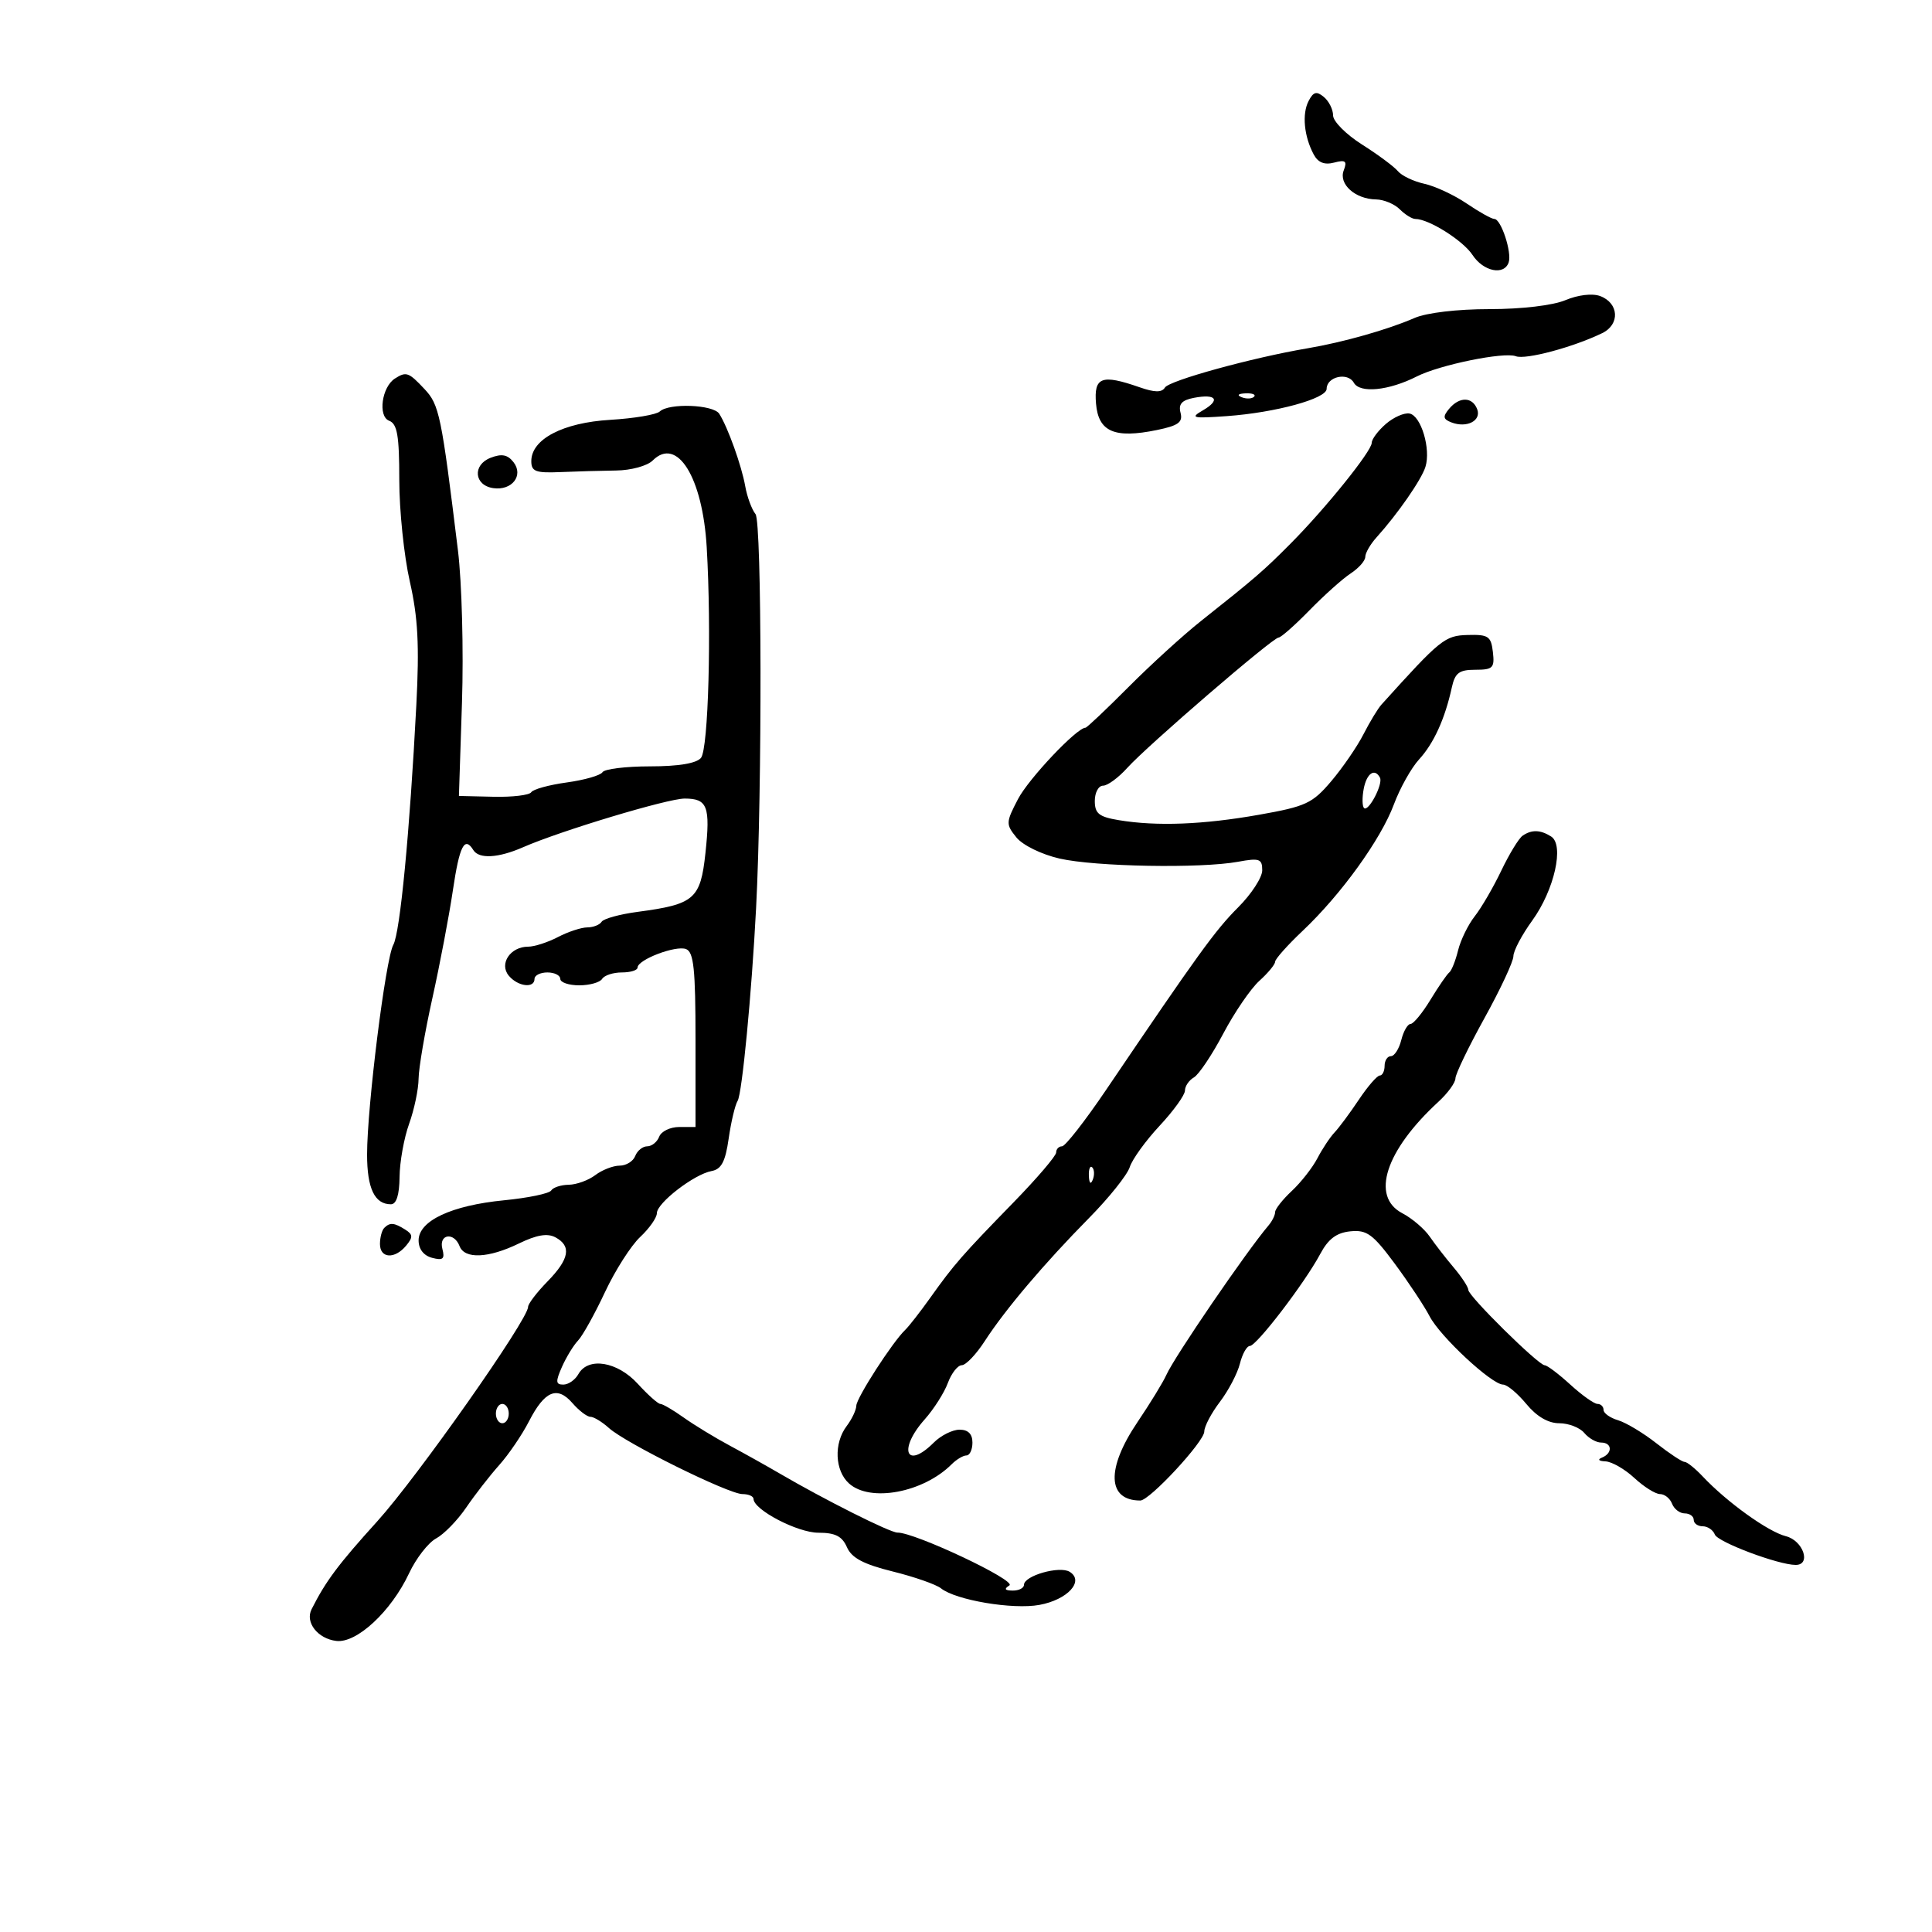<svg xmlns="http://www.w3.org/2000/svg" width="300" height="300" viewBox="0 0 300 300" version="1.1">
	<path d="M 203.197 15.685 C 202.154 17.694, 202.487 21.173, 203.992 23.985 C 204.666 25.244, 205.658 25.641, 207.156 25.249 C 208.940 24.782, 209.212 25.004, 208.651 26.466 C 207.836 28.591, 210.438 30.921, 213.679 30.968 C 214.877 30.986, 216.532 31.675, 217.357 32.500 C 218.182 33.325, 219.270 34, 219.775 34 C 221.865 34, 227.183 37.350, 228.652 39.592 C 230.334 42.158, 233.550 42.822, 234.264 40.750 C 234.796 39.203, 233.083 34, 232.042 34 C 231.622 34, 229.690 32.921, 227.747 31.603 C 225.804 30.285, 222.848 28.906, 221.177 28.539 C 219.505 28.172, 217.655 27.289, 217.065 26.578 C 216.474 25.867, 213.968 24.006, 211.496 22.443 C 209.023 20.880, 207 18.846, 207 17.923 C 207 17, 206.356 15.711, 205.570 15.058 C 204.433 14.114, 203.946 14.243, 203.197 15.685 M 243.085 46.606 C 241.131 47.428, 236.288 48, 231.286 48 C 226.285 48, 221.509 48.564, 219.651 49.374 C 215.493 51.188, 208.573 53.148, 203 54.091 C 194.455 55.537, 181.566 59.084, 180.891 60.176 C 180.403 60.966, 179.310 60.955, 176.958 60.135 C 171.048 58.075, 169.840 58.530, 170.190 62.684 C 170.558 67.050, 173.053 68.130, 179.646 66.775 C 182.979 66.091, 183.699 65.564, 183.314 64.094 C 182.962 62.746, 183.510 62.136, 185.394 61.775 C 188.861 61.113, 189.567 62.103, 186.781 63.720 C 184.747 64.900, 185.151 64.996, 190.500 64.614 C 198.065 64.072, 206 61.905, 206 60.380 C 206 58.484, 209.278 57.745, 210.220 59.428 C 211.161 61.111, 215.643 60.665, 220 58.455 C 223.555 56.651, 233.543 54.611, 235.375 55.314 C 236.890 55.895, 244.268 53.923, 248.794 51.728 C 251.589 50.372, 251.390 47.044, 248.450 45.965 C 247.250 45.525, 245.025 45.791, 243.085 46.606 M 61.329 58.775 C 59.283 60.077, 58.652 64.653, 60.426 65.333 C 61.689 65.818, 62 67.633, 62 74.521 C 62 79.242, 62.736 86.340, 63.635 90.294 C 64.902 95.863, 65.130 100.189, 64.647 109.491 C 63.621 129.257, 62.127 144.811, 61.073 146.712 C 59.874 148.875, 57 171.849, 57 179.276 C 57 184.542, 58.178 187, 60.700 187 C 61.556 187, 62.015 185.548, 62.044 182.750 C 62.068 180.412, 62.736 176.700, 63.529 174.500 C 64.321 172.300, 64.983 169.150, 64.998 167.500 C 65.014 165.850, 65.976 160.225, 67.138 155 C 68.299 149.775, 69.732 142.238, 70.323 138.250 C 71.347 131.334, 72.133 129.788, 73.500 132 C 74.373 133.412, 77.382 133.241, 81.216 131.561 C 87.033 129.011, 103.669 124, 106.315 124 C 109.858 124, 110.318 125.205, 109.542 132.449 C 108.776 139.609, 107.840 140.422, 99.018 141.592 C 96.233 141.961, 93.714 142.654, 93.419 143.132 C 93.123 143.609, 92.121 144.003, 91.191 144.006 C 90.261 144.010, 88.211 144.685, 86.636 145.506 C 85.060 146.328, 82.978 147, 82.008 147 C 79.245 147, 77.470 149.656, 79 151.500 C 80.406 153.195, 83 153.519, 83 152 C 83 151.450, 83.900 151, 85 151 C 86.100 151, 87 151.450, 87 152 C 87 152.550, 88.323 153, 89.941 153 C 91.559 153, 93.160 152.550, 93.500 152 C 93.840 151.450, 95.216 151, 96.559 151 C 97.902 151, 99 150.660, 99 150.244 C 99 149.018, 104.926 146.758, 106.528 147.372 C 107.724 147.831, 108 150.478, 108 161.469 L 108 175 105.469 175 C 104.076 175, 102.678 175.675, 102.362 176.500 C 102.045 177.325, 101.207 178, 100.500 178 C 99.793 178, 98.955 178.675, 98.638 179.500 C 98.322 180.325, 97.235 181, 96.223 181 C 95.210 181, 93.509 181.661, 92.441 182.468 C 91.374 183.276, 89.514 183.951, 88.309 183.968 C 87.104 183.986, 85.879 184.387, 85.587 184.859 C 85.295 185.331, 82.006 186.015, 78.278 186.379 C 70.092 187.177, 65 189.567, 65 192.611 C 65 193.960, 65.786 194.972, 67.099 195.316 C 68.795 195.759, 69.101 195.494, 68.693 193.932 C 68.092 191.635, 70.496 191.245, 71.362 193.500 C 72.147 195.547, 75.855 195.383, 80.562 193.094 C 83.324 191.750, 85.001 191.465, 86.241 192.129 C 88.780 193.488, 88.416 195.506, 85 199 C 83.350 200.688, 82 202.459, 82 202.935 C 82 204.909, 64.793 229.370, 58.576 236.235 C 52.520 242.922, 50.582 245.515, 48.380 249.886 C 47.354 251.922, 49.333 254.455, 52.222 254.804 C 55.397 255.187, 60.748 250.210, 63.525 244.292 C 64.611 241.978, 66.498 239.547, 67.717 238.891 C 68.937 238.234, 71.038 236.078, 72.386 234.098 C 73.734 232.119, 76.042 229.150, 77.515 227.500 C 78.988 225.850, 81.070 222.791, 82.141 220.701 C 84.573 215.962, 86.526 215.147, 88.897 217.882 C 89.908 219.047, 91.159 220, 91.679 220 C 92.198 220, 93.495 220.787, 94.561 221.750 C 97.166 224.101, 113.139 232, 115.289 232 C 116.230 232, 117.003 232.338, 117.007 232.750 C 117.022 234.442, 123.845 238, 127.075 238 C 129.694 238, 130.764 238.542, 131.513 240.250 C 132.246 241.921, 134.075 242.891, 138.616 244.017 C 141.981 244.851, 145.356 246.030, 146.116 246.636 C 148.426 248.476, 157.259 249.965, 161.391 249.210 C 165.766 248.412, 168.422 245.518, 166.106 244.074 C 164.539 243.096, 159 244.674, 159 246.098 C 159 246.594, 158.213 246.993, 157.250 246.985 C 156.017 246.974, 155.865 246.737, 156.737 246.184 C 157.916 245.435, 142.023 237.935, 139.353 237.980 C 138.234 238, 128.012 232.867, 121 228.766 C 119.075 227.640, 115.615 225.708, 113.312 224.471 C 111.008 223.235, 107.788 221.273, 106.157 220.112 C 104.526 218.950, 102.898 218, 102.539 218 C 102.181 218, 100.603 216.594, 99.033 214.875 C 95.862 211.403, 91.326 210.665, 89.810 213.375 C 89.310 214.269, 88.258 215, 87.472 215 C 86.285 215, 86.249 214.535, 87.260 212.250 C 87.929 210.738, 89.056 208.894, 89.764 208.152 C 90.473 207.411, 92.349 204.036, 93.935 200.652 C 95.520 197.269, 97.984 193.409, 99.409 192.076 C 100.834 190.742, 102 189.078, 102 188.377 C 102 186.796, 107.797 182.332, 110.489 181.840 C 112.016 181.561, 112.635 180.386, 113.149 176.789 C 113.518 174.210, 114.143 171.578, 114.538 170.939 C 115.231 169.817, 116.712 154.365, 117.406 141 C 118.362 122.586, 118.302 81.065, 117.317 79.833 C 116.731 79.100, 116.012 77.150, 115.720 75.500 C 115.154 72.300, 113.005 66.314, 111.683 64.250 C 110.765 62.818, 103.875 62.553, 102.450 63.895 C 101.928 64.387, 98.467 64.971, 94.761 65.192 C 87.400 65.630, 82.500 68.195, 82.500 71.608 C 82.500 73.212, 83.184 73.471, 87 73.306 C 89.475 73.199, 93.378 73.089, 95.673 73.061 C 97.990 73.033, 100.515 72.342, 101.349 71.508 C 105.137 67.720, 109.102 74.091, 109.739 84.990 C 110.500 97.991, 110 116.295, 108.846 117.686 C 108.140 118.536, 105.348 119, 100.937 119 C 97.186 119, 93.866 119.408, 93.558 119.906 C 93.250 120.405, 90.749 121.122, 88 121.500 C 85.251 121.878, 82.772 122.561, 82.490 123.017 C 82.208 123.473, 79.566 123.789, 76.619 123.720 L 71.261 123.595 71.737 109.047 C 71.999 101.046, 71.718 90.450, 71.113 85.500 C 68.531 64.377, 68.216 62.859, 65.911 60.405 C 63.455 57.791, 63.084 57.659, 61.329 58.775 M 192.813 61.683 C 193.534 61.972, 194.397 61.936, 194.729 61.604 C 195.061 61.272, 194.471 61.036, 193.417 61.079 C 192.252 61.127, 192.015 61.364, 192.813 61.683 M 225.010 63.488 C 224.010 64.693, 224.081 65.094, 225.387 65.595 C 227.763 66.507, 230.061 65.322, 229.376 63.538 C 228.627 61.587, 226.607 61.564, 225.010 63.488 M 215.194 65.831 C 213.987 66.878, 213 68.198, 213 68.765 C 213 70.045, 205.873 78.897, 200.420 84.390 C 196.218 88.622, 194.952 89.716, 186.471 96.443 C 183.737 98.612, 178.675 103.224, 175.222 106.693 C 171.769 110.162, 168.768 113, 168.553 113 C 167.209 113, 159.724 120.916, 158.074 124.083 C 156.183 127.710, 156.172 127.990, 157.825 130.033 C 158.807 131.245, 161.721 132.672, 164.531 133.317 C 170.052 134.584, 186.439 134.878, 192.250 133.813 C 195.570 133.204, 196 133.357, 196 135.141 C 196 136.250, 194.313 138.843, 192.250 140.904 C 188.711 144.439, 186.066 148.097, 171.745 169.250 C 168.487 174.063, 165.411 178, 164.910 178 C 164.410 178, 164 178.430, 164 178.956 C 164 179.481, 161.021 182.969, 157.380 186.706 C 149.392 194.903, 148.125 196.354, 144.462 201.500 C 142.896 203.700, 141.138 205.954, 140.557 206.509 C 138.584 208.392, 133 217.052, 132.968 218.279 C 132.951 218.951, 132.276 220.374, 131.468 221.441 C 129.454 224.104, 129.626 228.351, 131.829 230.345 C 135.116 233.320, 143.361 231.782, 147.773 227.370 C 148.526 226.617, 149.561 226, 150.071 226 C 150.582 226, 151 225.100, 151 224 C 151 222.667, 150.333 222, 149 222 C 147.900 222, 146.100 222.900, 145 224 C 140.694 228.306, 139.424 225.083, 143.583 220.406 C 145.004 218.807, 146.623 216.262, 147.181 214.750 C 147.739 213.237, 148.714 211.994, 149.348 211.988 C 149.982 211.981, 151.588 210.293, 152.917 208.238 C 156.078 203.350, 162.138 196.199, 169.114 189.125 C 172.202 185.994, 175.042 182.443, 175.426 181.233 C 175.810 180.024, 177.896 177.135, 180.062 174.812 C 182.228 172.489, 184 170.028, 184 169.344 C 184 168.659, 184.625 167.740, 185.389 167.300 C 186.153 166.860, 188.204 163.800, 189.947 160.500 C 191.690 157.200, 194.215 153.509, 195.558 152.298 C 196.901 151.087, 198 149.755, 198 149.338 C 198 148.922, 199.924 146.763, 202.276 144.540 C 208.243 138.903, 214.419 130.344, 216.442 124.909 C 217.382 122.383, 219.146 119.233, 220.363 117.909 C 222.634 115.437, 224.379 111.600, 225.438 106.750 C 225.933 104.483, 226.573 104, 229.085 104 C 231.820 104, 232.100 103.718, 231.816 101.250 C 231.534 98.797, 231.112 98.511, 227.909 98.600 C 224.350 98.699, 223.701 99.222, 214.500 109.422 C 213.950 110.032, 212.699 112.099, 211.720 114.015 C 210.740 115.932, 208.490 119.210, 206.720 121.300 C 203.792 124.755, 202.775 125.228, 195.500 126.515 C 186.814 128.052, 179.630 128.330, 173.750 127.358 C 170.646 126.845, 170 126.330, 170 124.369 C 170 123.066, 170.575 122, 171.277 122 C 171.980 122, 173.668 120.763, 175.029 119.250 C 178.123 115.811, 197.637 99, 198.536 99 C 198.900 99, 201.066 97.088, 203.349 94.750 C 205.632 92.412, 208.512 89.838, 209.750 89.029 C 210.988 88.220, 212 87.068, 212 86.468 C 212 85.868, 212.787 84.504, 213.750 83.438 C 217.042 79.789, 220.712 74.501, 221.340 72.500 C 222.209 69.732, 220.669 64.560, 218.872 64.214 C 218.056 64.057, 216.401 64.785, 215.194 65.831 M 76.176 71.087 C 73.331 72.193, 73.615 75.370, 76.598 75.798 C 79.499 76.215, 81.351 73.828, 79.733 71.760 C 78.817 70.589, 77.903 70.416, 76.176 71.087 M 211.760 122.476 C 211.499 123.839, 211.519 125.186, 211.804 125.471 C 212.480 126.147, 214.798 121.728, 214.280 120.750 C 213.468 119.220, 212.219 120.075, 211.760 122.476 M 236.431 129.765 C 235.843 130.169, 234.353 132.612, 233.119 135.194 C 231.885 137.776, 230.031 140.962, 229 142.273 C 227.968 143.585, 226.802 145.972, 226.408 147.579 C 226.014 149.186, 225.400 150.725, 225.043 151 C 224.686 151.275, 223.369 153.188, 222.116 155.250 C 220.862 157.313, 219.472 159, 219.027 159 C 218.581 159, 217.934 160.125, 217.589 161.500 C 217.244 162.875, 216.520 164, 215.981 164 C 215.441 164, 215 164.675, 215 165.500 C 215 166.325, 214.662 167.003, 214.250 167.007 C 213.838 167.011, 212.376 168.698, 211.001 170.757 C 209.627 172.816, 207.929 175.105, 207.228 175.845 C 206.527 176.584, 205.332 178.384, 204.572 179.845 C 203.812 181.305, 202.022 183.591, 200.595 184.924 C 199.168 186.258, 198 187.739, 198 188.217 C 198 188.694, 197.537 189.628, 196.972 190.292 C 193.558 194.301, 182.351 210.698, 181.109 213.500 C 180.622 214.600, 178.598 217.908, 176.611 220.850 C 171.742 228.066, 171.927 233, 177.067 233 C 178.516 233, 187 223.850, 187 222.288 C 187 221.506, 188.090 219.434, 189.422 217.683 C 190.754 215.932, 192.153 213.262, 192.531 211.750 C 192.908 210.238, 193.603 209, 194.076 209 C 195.115 209, 202.602 199.217, 205 194.725 C 206.252 192.380, 207.530 191.418, 209.680 191.200 C 212.234 190.941, 213.174 191.625, 216.569 196.211 C 218.731 199.132, 221.168 202.809, 221.983 204.382 C 223.625 207.546, 231.641 215, 233.402 215 C 234.018 215, 235.637 216.350, 237 218 C 238.610 219.949, 240.402 221, 242.117 221 C 243.568 221, 245.315 221.675, 246 222.500 C 246.685 223.325, 247.865 224, 248.622 224 C 250.342 224, 250.433 225.659, 248.750 226.338 C 248.019 226.633, 248.245 226.875, 249.294 226.921 C 250.280 226.964, 252.301 228.125, 253.783 229.500 C 255.266 230.875, 257.061 232, 257.771 232 C 258.482 232, 259.322 232.675, 259.638 233.500 C 259.955 234.325, 260.841 235, 261.607 235 C 262.373 235, 263 235.450, 263 236 C 263 236.550, 263.627 237, 264.393 237 C 265.159 237, 266.007 237.576, 266.278 238.281 C 266.730 239.460, 276.152 243, 278.838 243 C 281.291 243, 279.993 239.215, 277.309 238.542 C 274.545 237.848, 268.134 233.238, 264.385 229.250 C 263.222 228.012, 261.958 227, 261.577 227 C 261.195 227, 259.222 225.696, 257.191 224.101 C 255.161 222.507, 252.488 220.902, 251.250 220.534 C 250.012 220.166, 249 219.446, 249 218.933 C 249 218.420, 248.578 218, 248.062 218 C 247.546 218, 245.645 216.650, 243.839 215 C 242.032 213.350, 240.244 212, 239.866 212 C 238.893 212, 228 201.255, 227.999 200.294 C 227.998 199.857, 226.986 198.304, 225.749 196.843 C 224.512 195.382, 222.825 193.206, 222 192.009 C 221.175 190.811, 219.262 189.182, 217.750 188.390 C 212.807 185.800, 215.124 178.656, 223.364 171.076 C 224.814 169.742, 226 168.110, 226 167.447 C 226 166.785, 228.025 162.582, 230.500 158.108 C 232.975 153.634, 235 149.300, 235 148.478 C 235 147.655, 236.313 145.170, 237.918 142.954 C 241.359 138.204, 242.934 131.207, 240.859 129.892 C 239.195 128.837, 237.838 128.798, 236.431 129.765 M 169.079 182.583 C 169.127 183.748, 169.364 183.985, 169.683 183.188 C 169.972 182.466, 169.936 181.603, 169.604 181.271 C 169.272 180.939, 169.036 181.529, 169.079 182.583 M 59.667 190.667 C 59.300 191.033, 59 192.158, 59 193.167 C 59 195.416, 61.290 195.560, 63.063 193.424 C 64.147 192.117, 64.126 191.692, 62.936 190.939 C 61.205 189.844, 60.544 189.789, 59.667 190.667 M 77 219.500 C 77 220.325, 77.450 221, 78 221 C 78.550 221, 79 220.325, 79 219.500 C 79 218.675, 78.550 218, 78 218 C 77.450 218, 77 218.675, 77 219.500" stroke="none" fill="black" fill-rule="evenodd"/>
</svg>